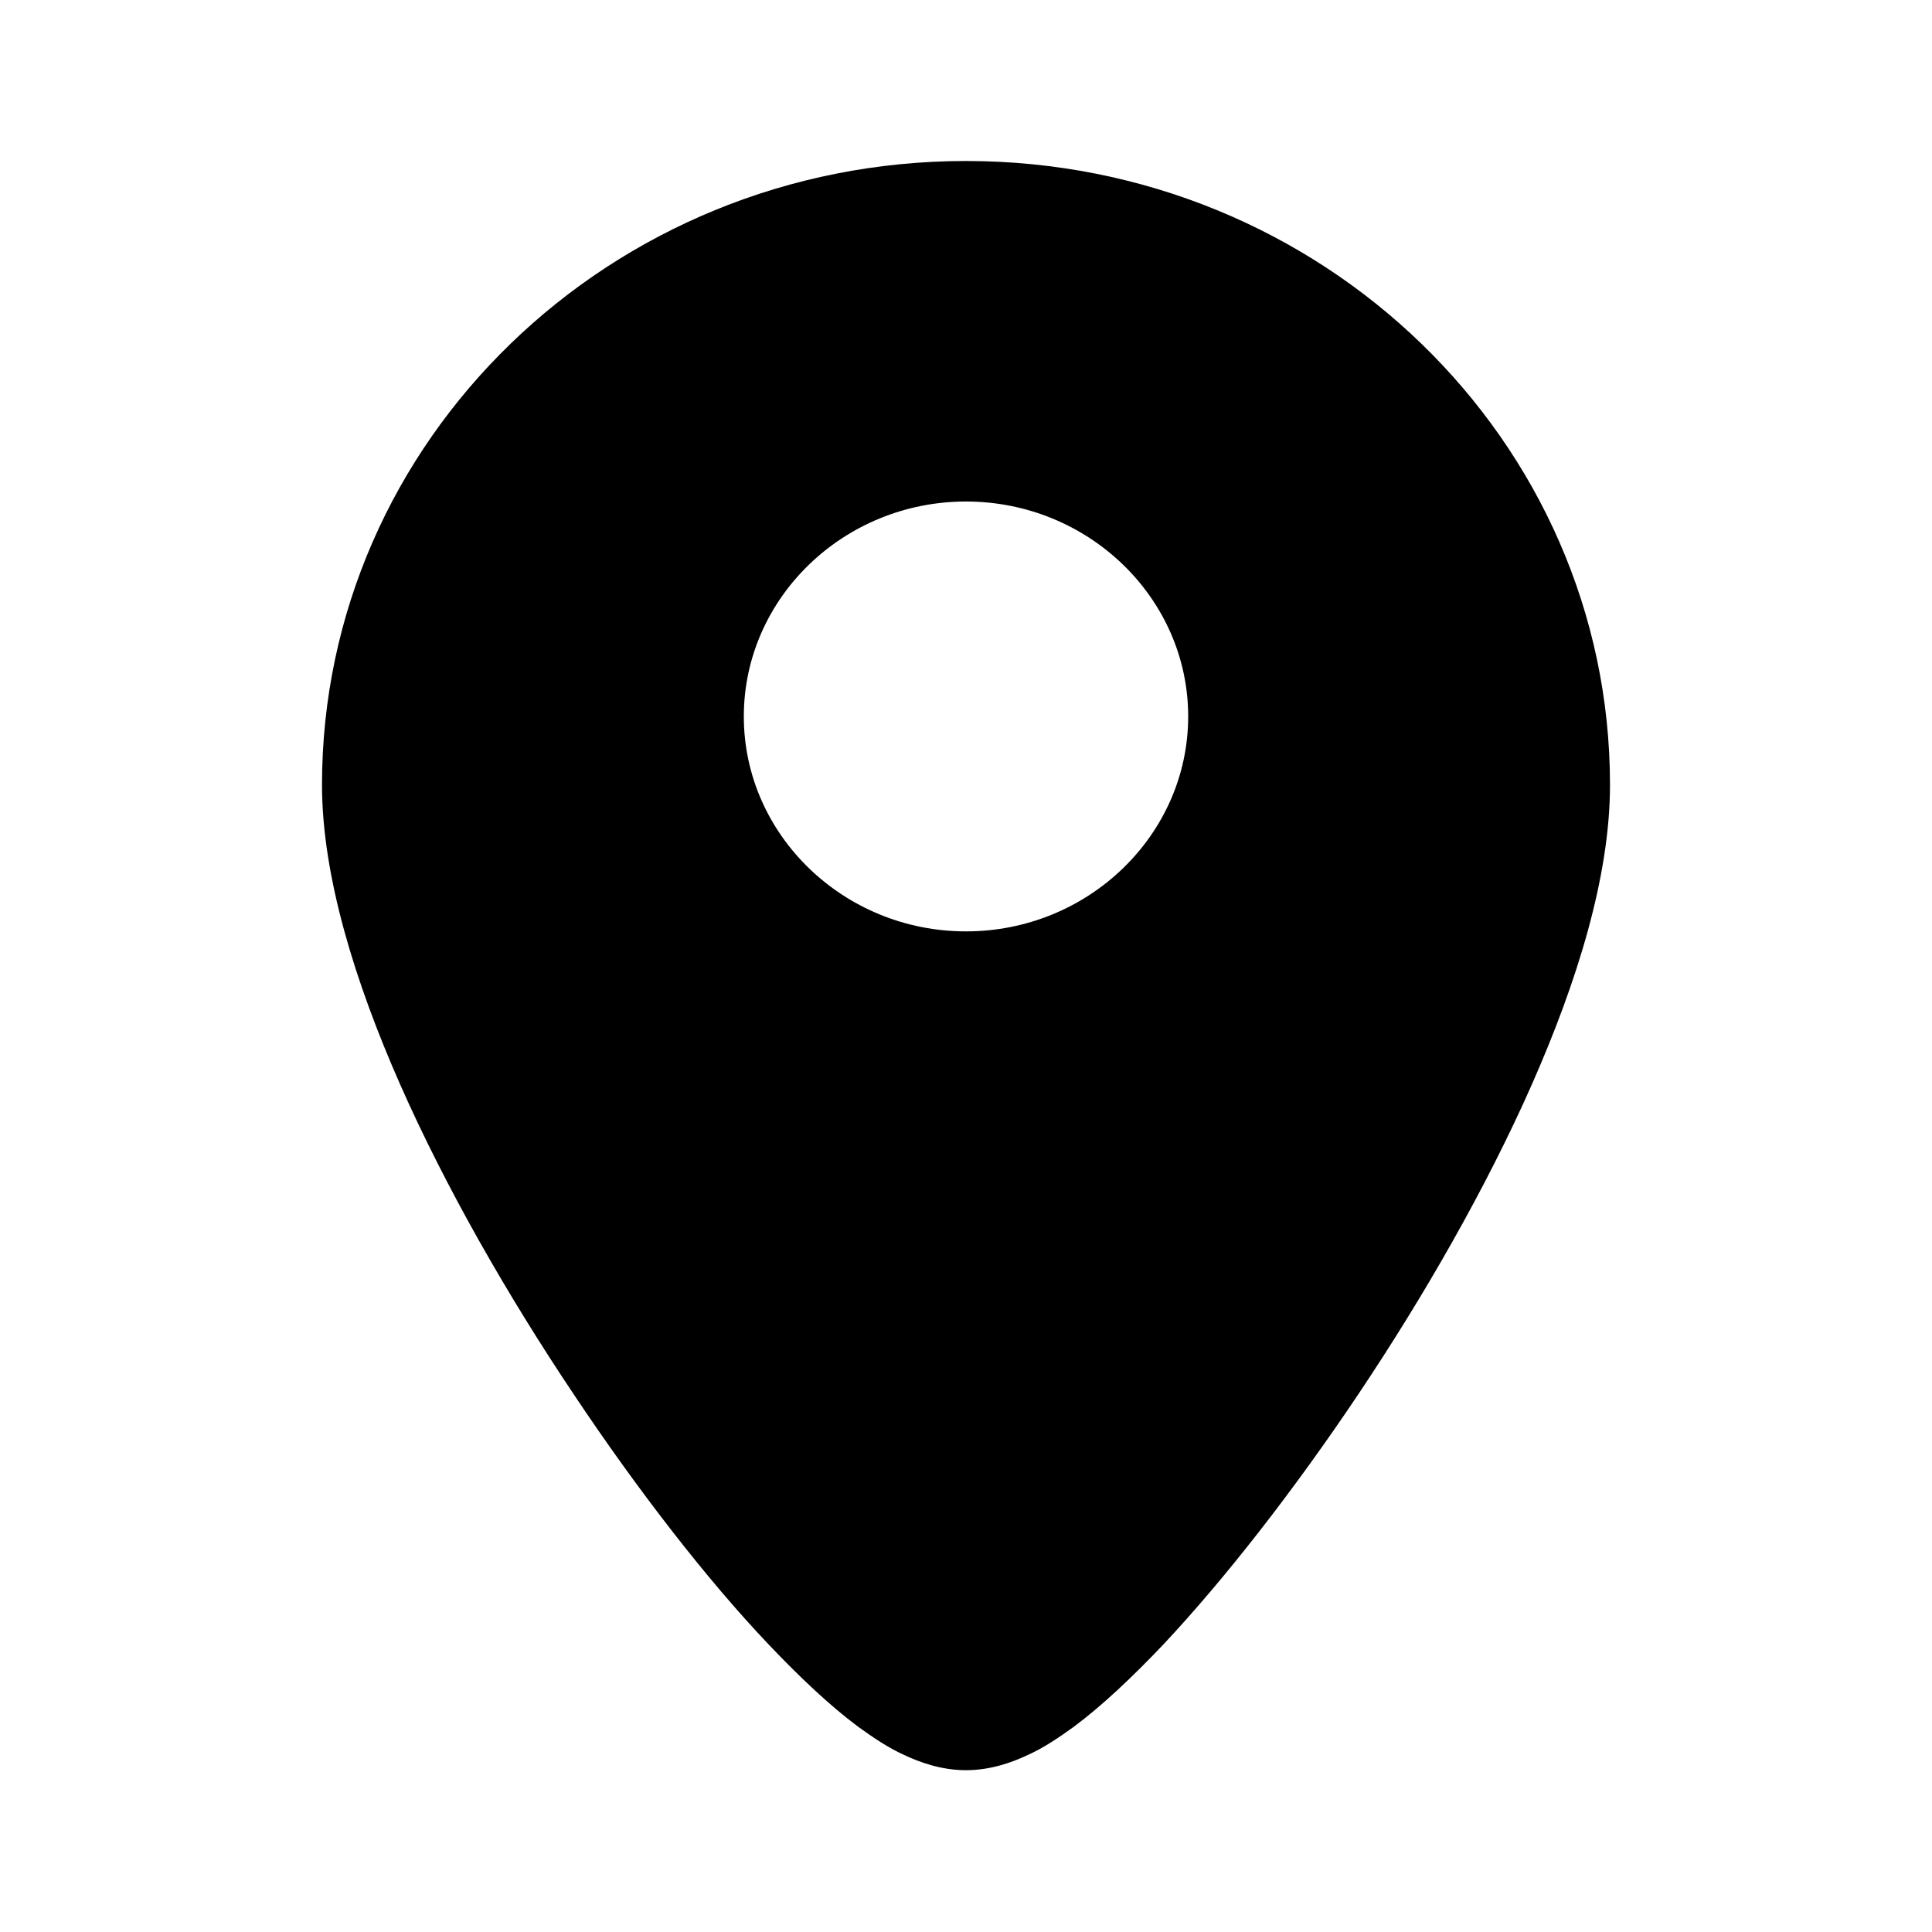 <svg viewBox="0 0 24 24" xmlns="http://www.w3.org/2000/svg">
  <path d="m4,9.75c0-4.28,3.58-7.75,8-7.75s8,3.47,8,7.75c0,1.14-.41,2.45-.97,3.72-.57,1.29-1.34,2.63-2.15,3.84-.81,1.21-1.67,2.31-2.43,3.12-.38.4-.76.76-1.11,1.02-.18.13-.37.26-.57.35-.19.09-.46.19-.77.19s-.58-.1-.77-.19c-.2-.09-.39-.22-.57-.35-.35-.26-.73-.62-1.11-1.02-.77-.81-1.63-1.92-2.43-3.12-.81-1.21-1.58-2.55-2.15-3.84-.56-1.27-.97-2.59-.97-3.72Zm8,1.82c1.52,0,2.76-1.2,2.76-2.67s-1.24-2.67-2.76-2.67-2.76,1.2-2.76,2.67,1.24,2.67,2.76,2.67Z"/>
</svg>